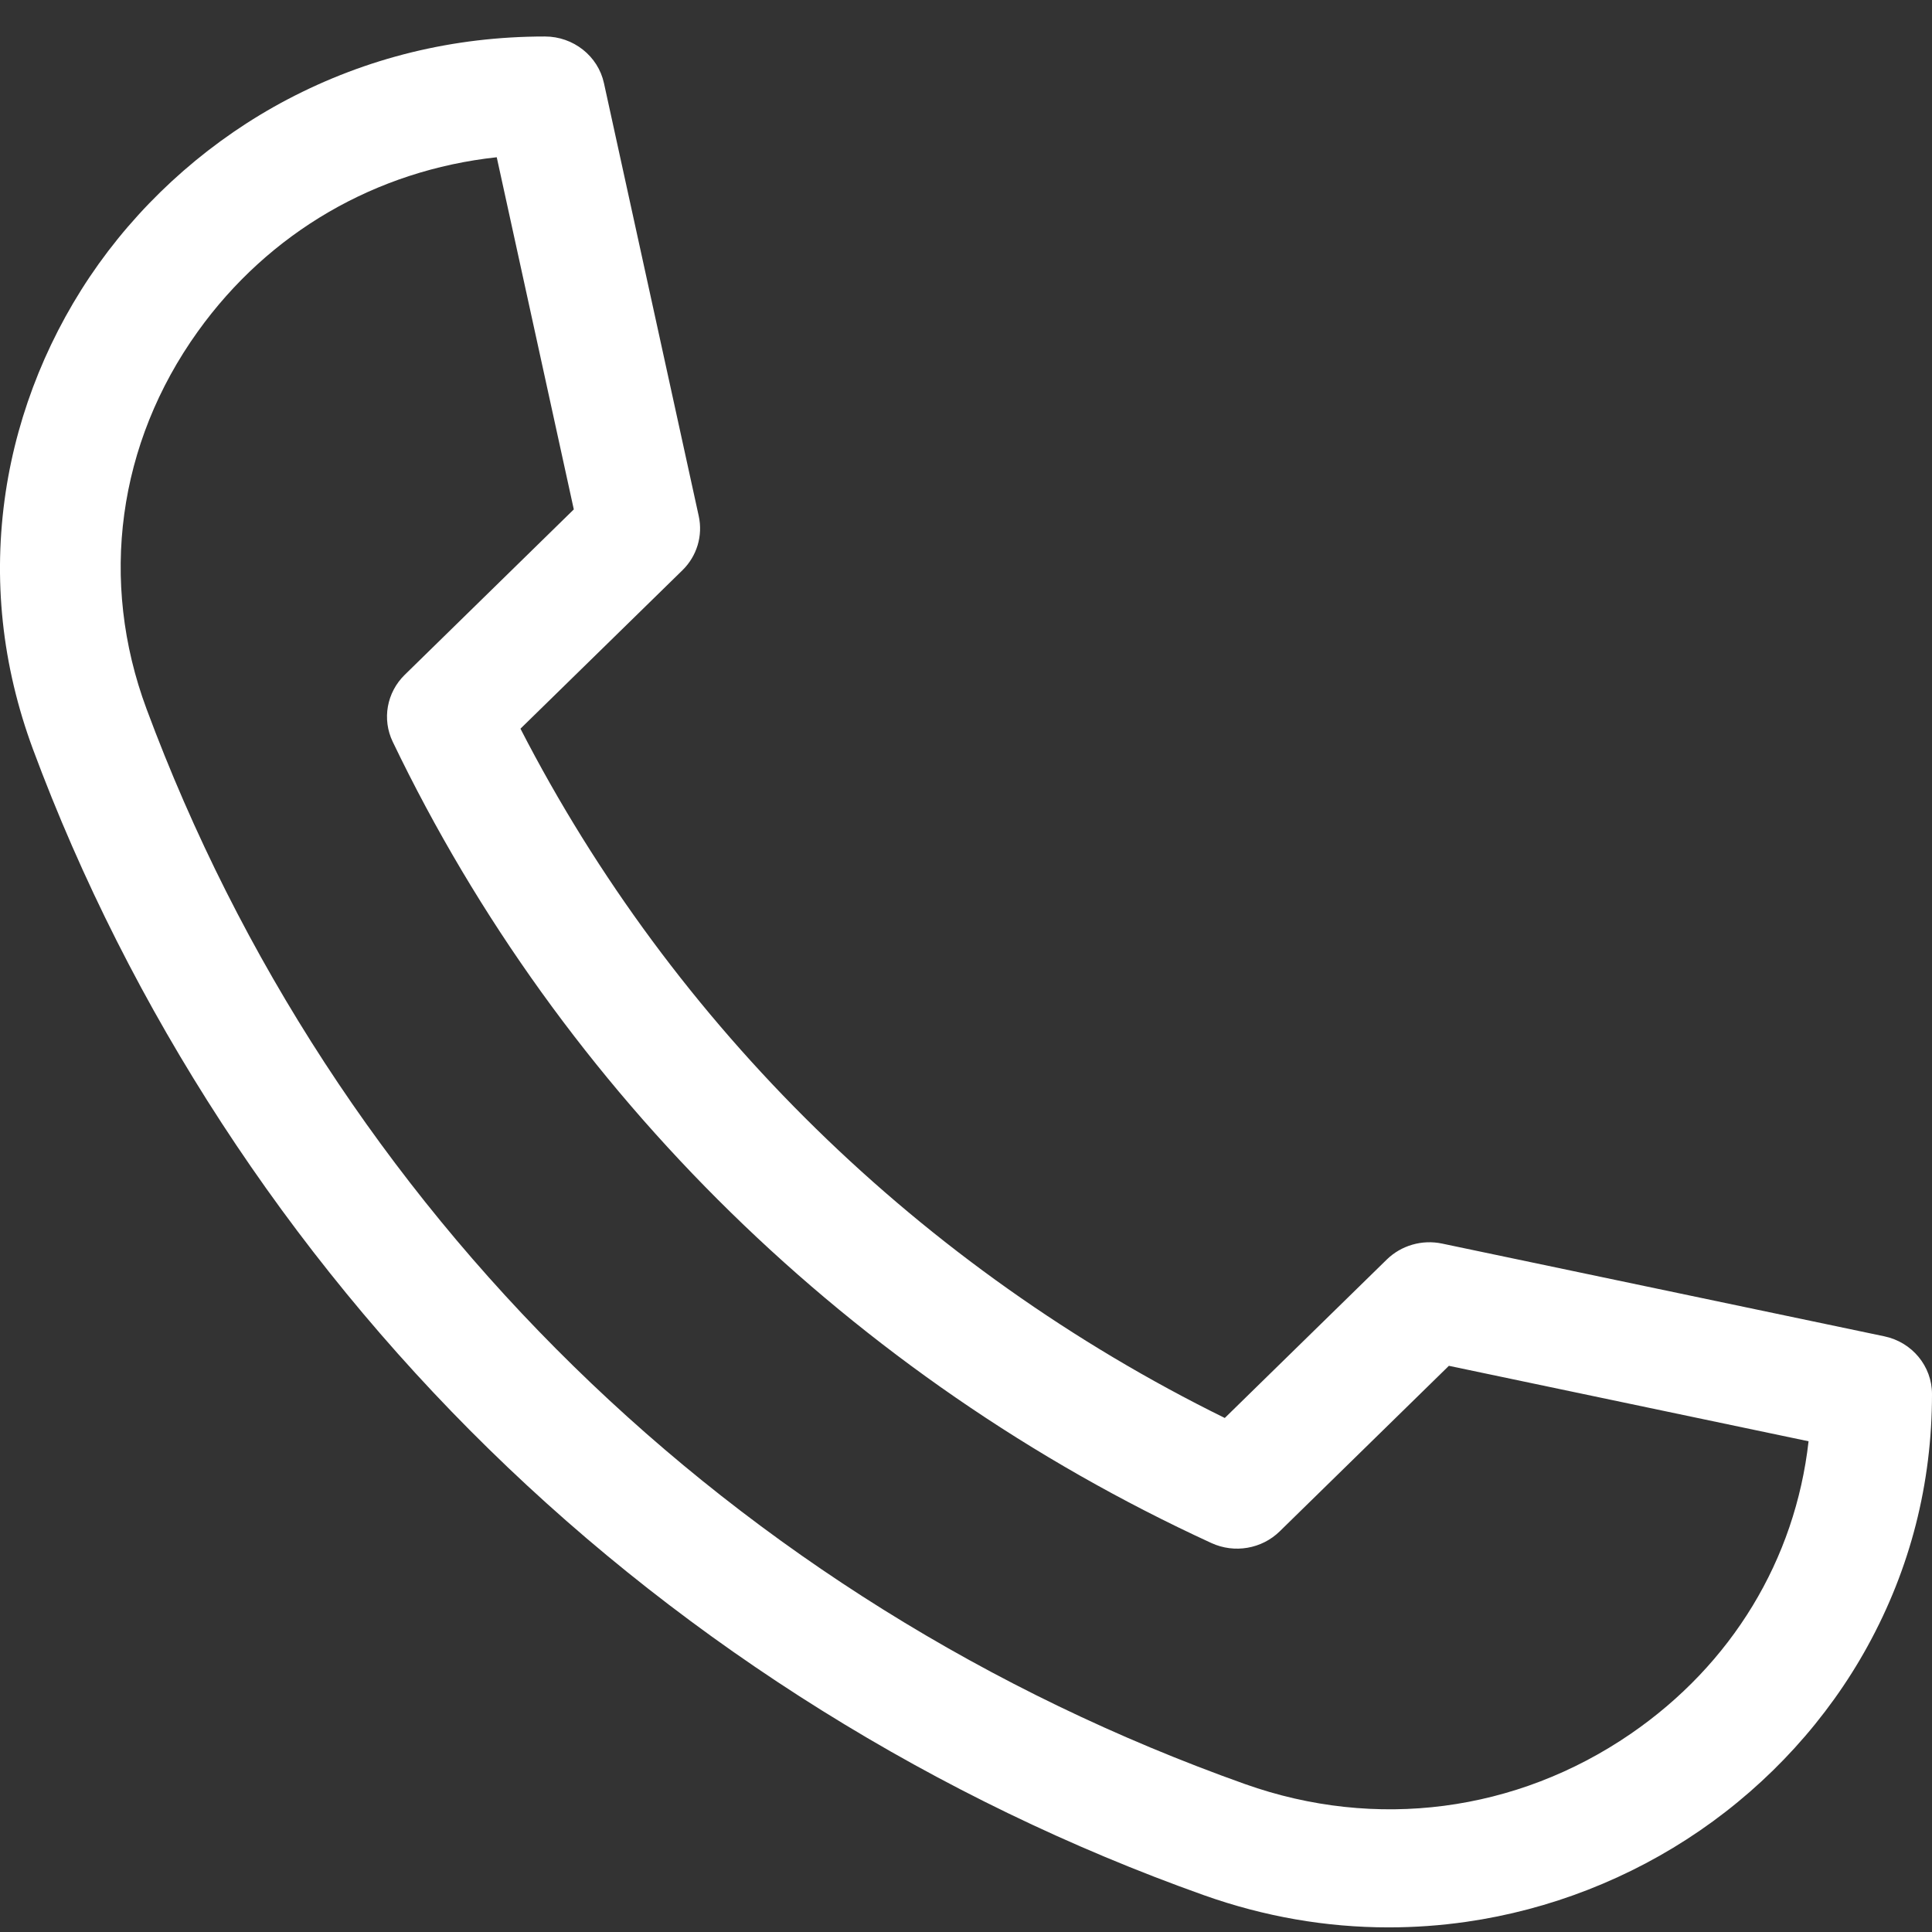 <svg width="18" height="18" viewBox="0 0 18 18" fill="none" xmlns="http://www.w3.org/2000/svg">
<rect x="0" y="0" width="18" height="18" fill="#333333" stroke="none"/>
<path d="M12.937 17.957C12.355 17.957 11.779 17.857 11.216 17.657C8.734 16.774 6.43 15.337 4.554 13.5C2.677 11.664 1.209 9.409 0.307 6.98C0.018 6.199 -0.068 5.394 0.053 4.585C0.167 3.827 0.467 3.092 0.92 2.458C1.376 1.822 1.984 1.292 2.677 0.927C3.417 0.538 4.224 0.34 5.077 0.34C5.342 0.34 5.572 0.522 5.627 0.775L6.51 4.808C6.55 4.991 6.493 5.181 6.358 5.313L4.849 6.789C6.272 9.558 8.582 11.818 11.411 13.211L12.92 11.735C13.055 11.603 13.249 11.547 13.435 11.586L17.555 12.45C17.815 12.504 18 12.729 18 12.988C18 13.823 17.798 14.613 17.4 15.337C17.027 16.016 16.486 16.61 15.836 17.056C15.188 17.501 14.437 17.794 13.663 17.905C13.421 17.94 13.178 17.957 12.937 17.957ZM4.628 1.465C3.503 1.587 2.505 2.164 1.842 3.09C1.096 4.131 0.922 5.412 1.365 6.604C3.098 11.274 6.829 14.925 11.6 16.622C12.818 17.055 14.127 16.884 15.191 16.155C16.137 15.506 16.726 14.529 16.85 13.428L13.499 12.725L11.923 14.267C11.756 14.431 11.501 14.475 11.286 14.376C7.94 12.837 5.231 10.186 3.659 6.911C3.558 6.701 3.603 6.452 3.77 6.288L5.346 4.746L4.628 1.465Z" fill="white"/>
</svg>
